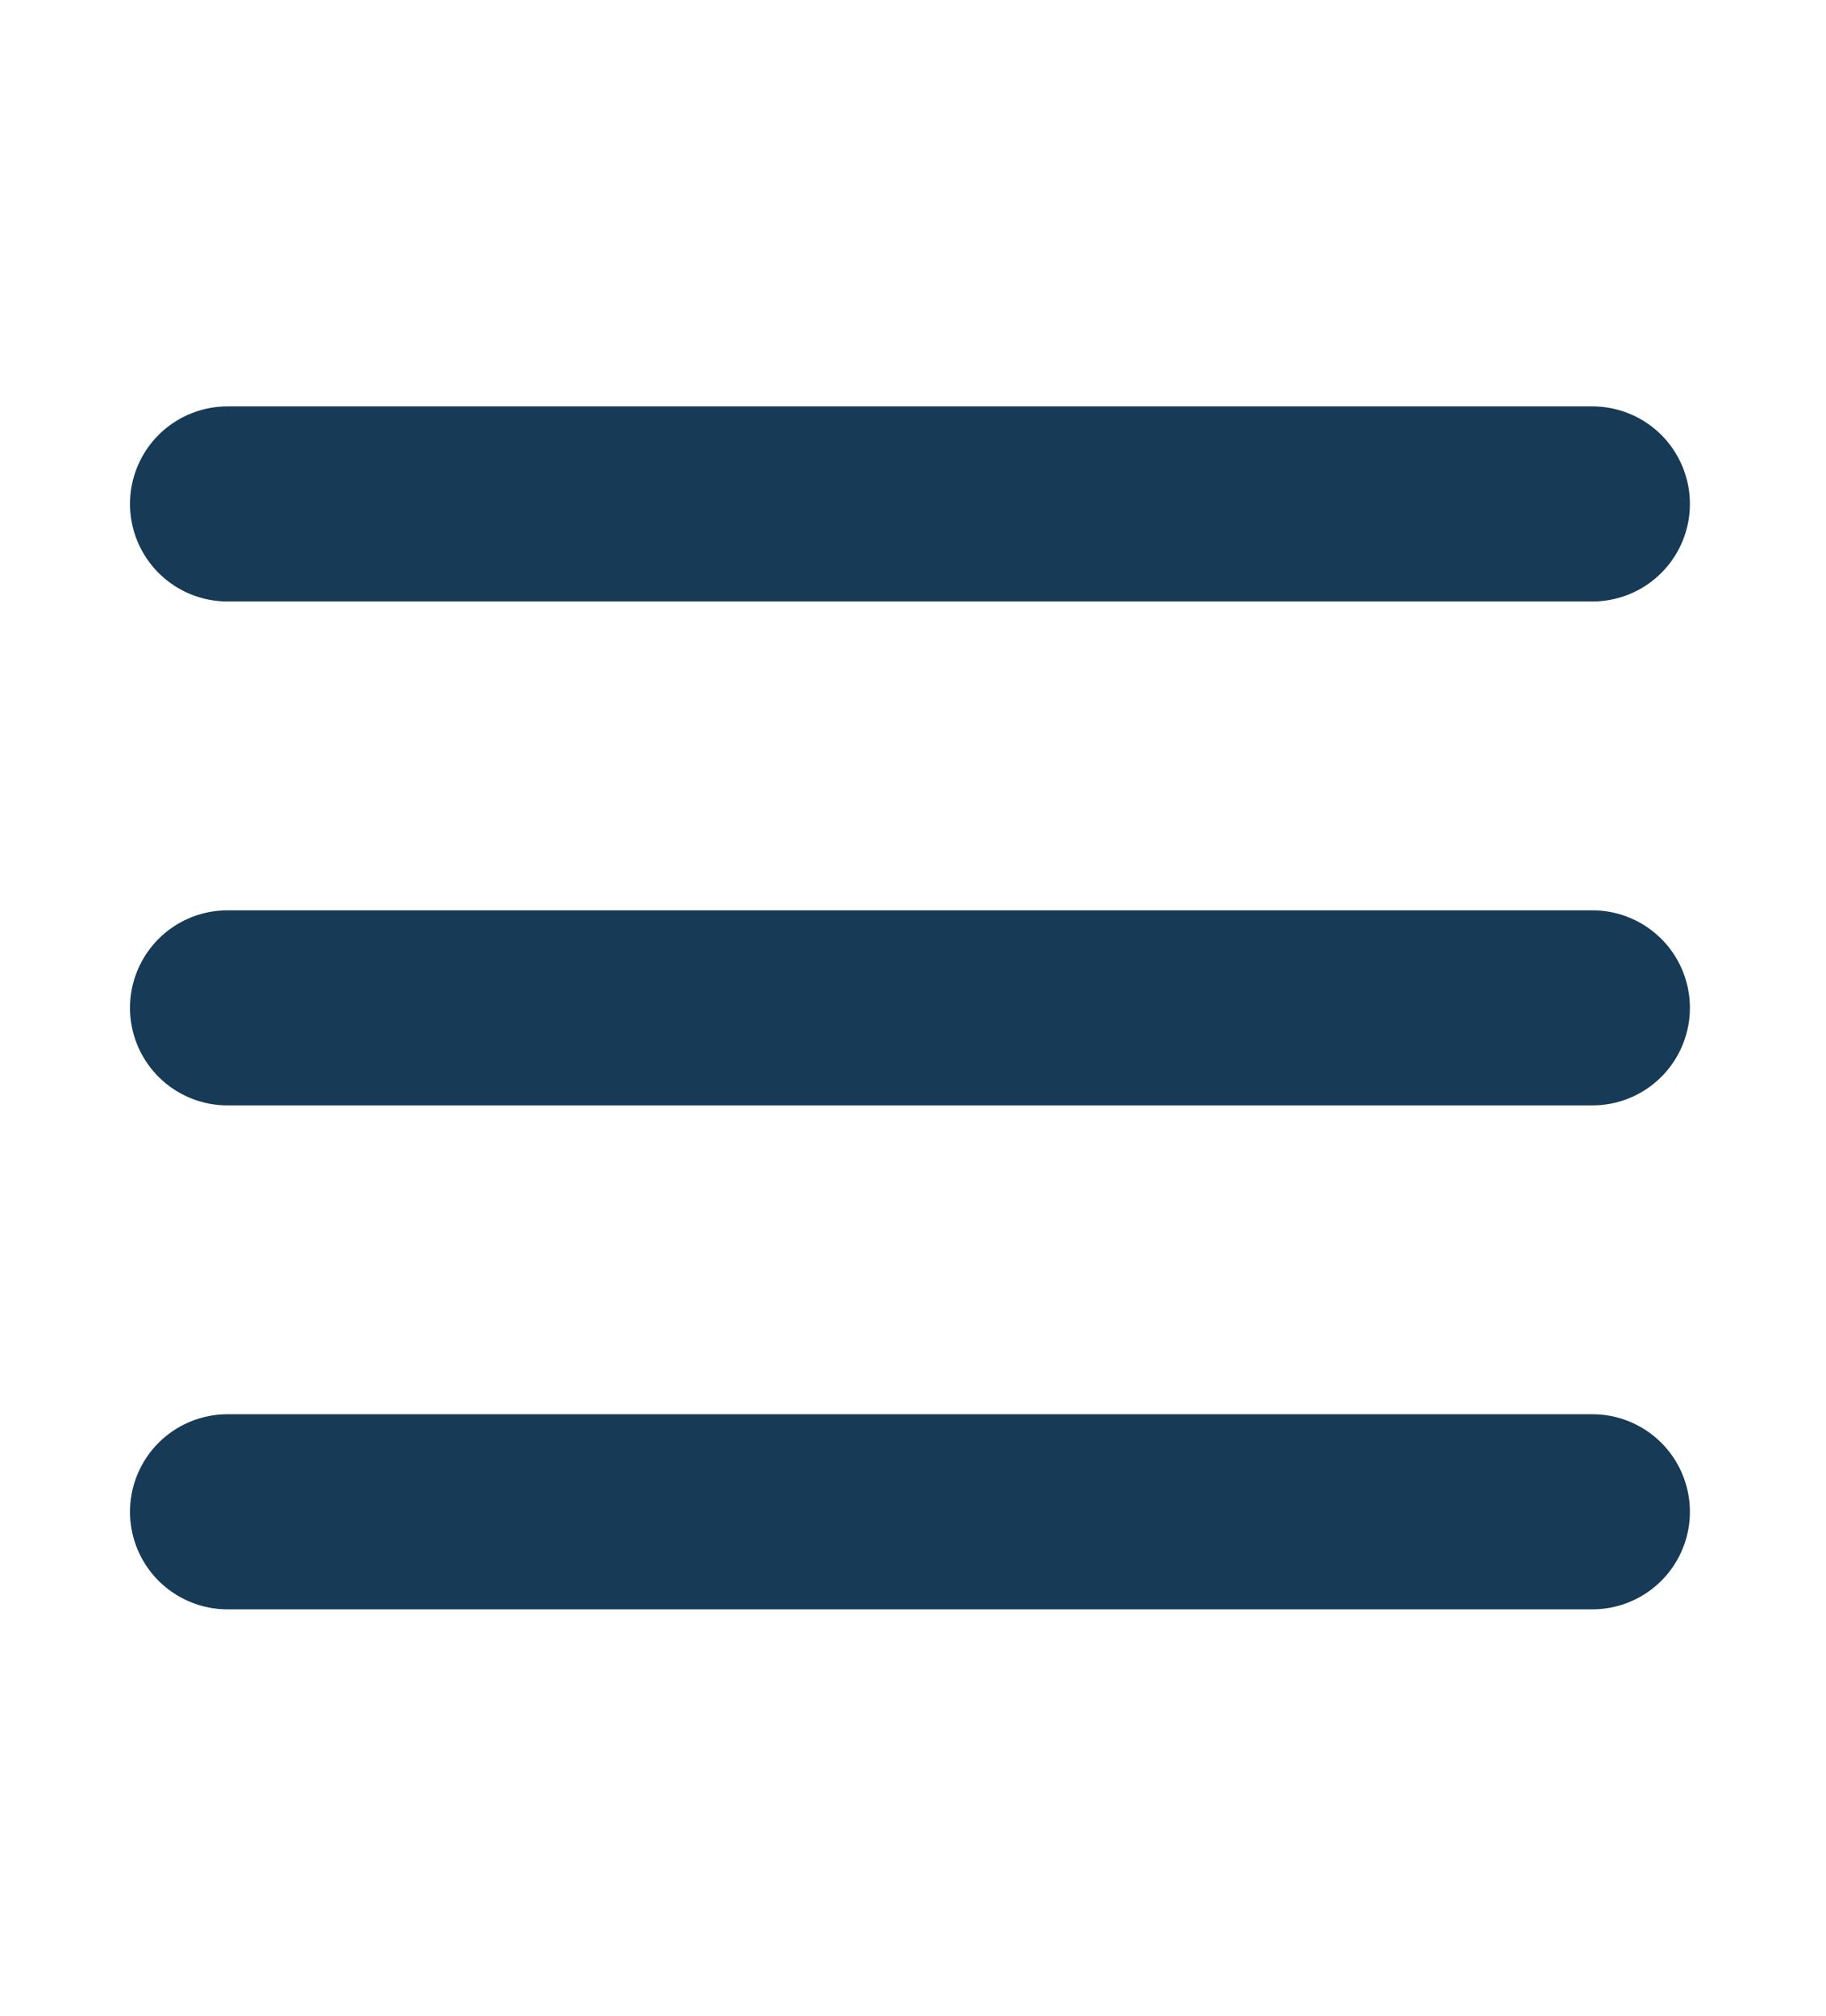 <!-- Generated by IcoMoon.io -->
<svg version="1.1" xmlns="http://www.w3.org/2000/svg" width="29" height="32" viewBox="0 0 29 32">
<title>burger</title>
<path fill="none" stroke="#173a56" stroke-linejoin="round" stroke-linecap="round" stroke-miterlimit="4" stroke-width="3.097" d="M3.613 16h21.677M3.613 8h21.677M3.613 24h21.677"></path>
</svg>
